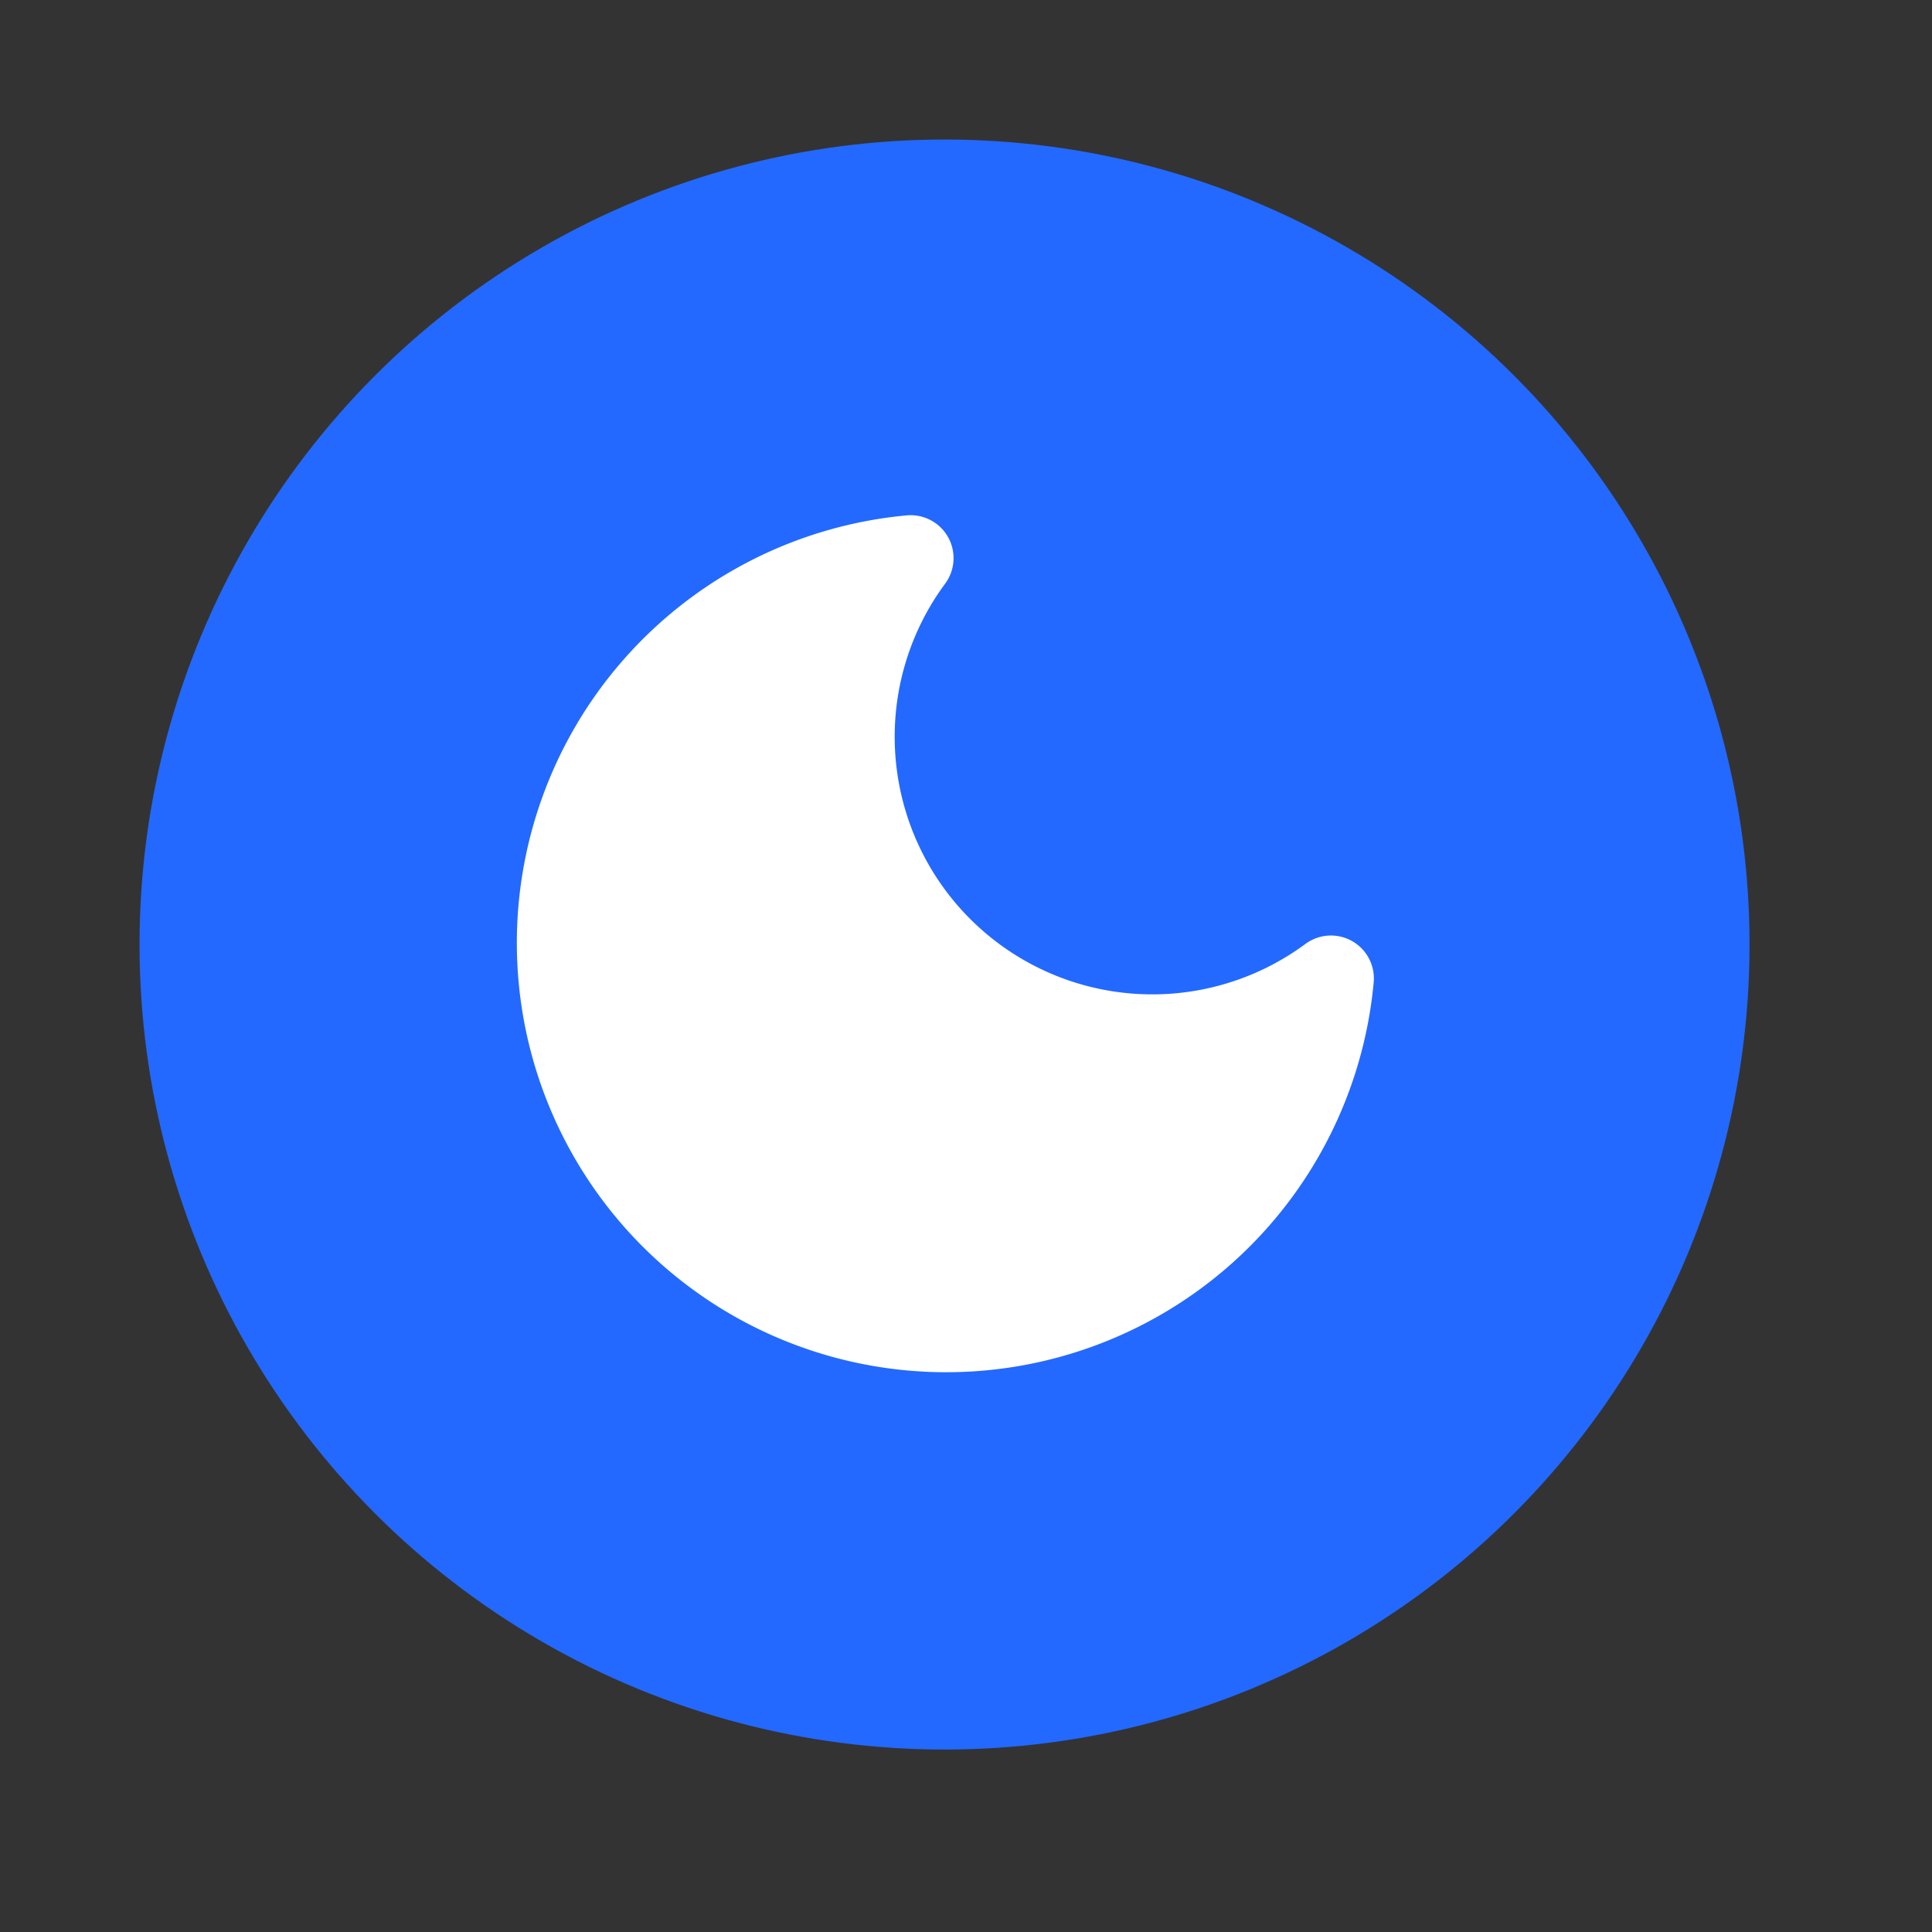 <svg viewBox="-10 -10 45 45" width="28" height="28" stroke="#fff" stroke-width="2" fill="#2369ff" stroke-linecap="round" stroke-linejoin="round" class="css-i6dzq1">
	<rect x="-10" y="-10" width="45" height="45" fill="#333333" stroke="none"/>
	<circle cx="12" cy="12" r="18" stroke="#2369ff" stroke-width="1.5" fill="#2369ff"></circle>
	<path d="M21 12.79A9 9 0 1 1 11.21 3 7 7 0 0 0 21 12.79z" fill="#fff"></path>
</svg>